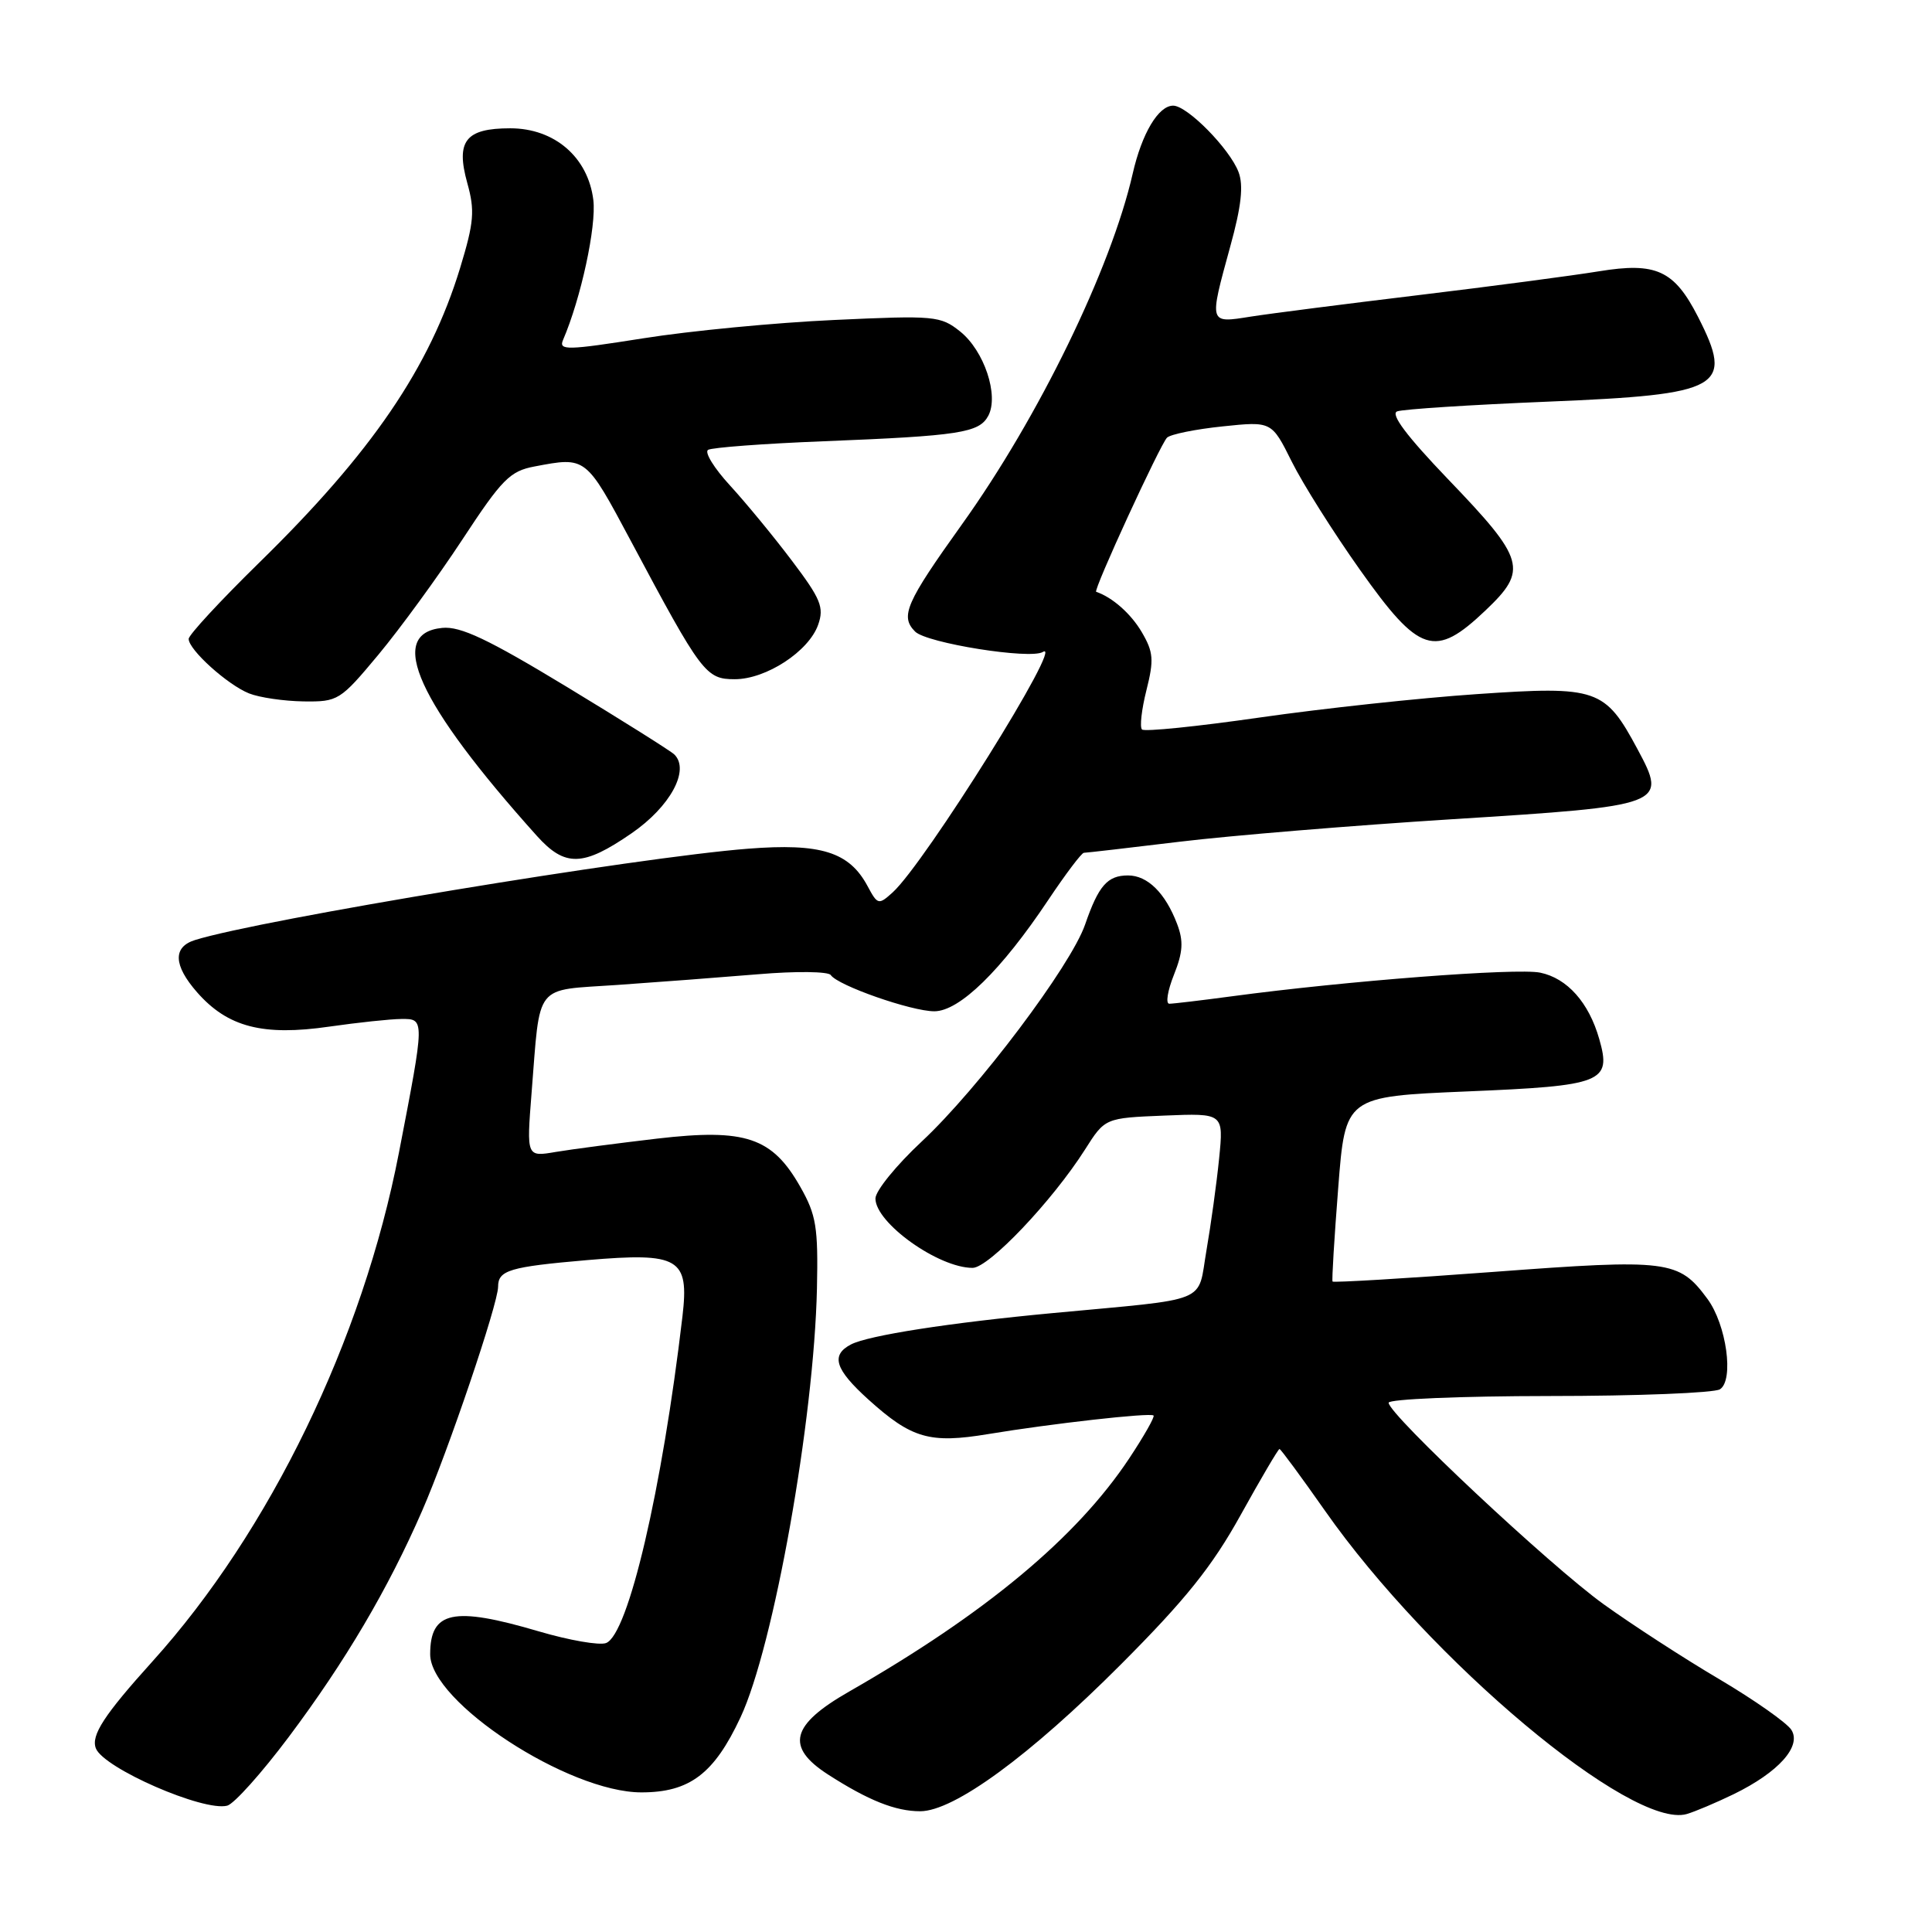<?xml version="1.0" encoding="UTF-8" standalone="no"?>
<!DOCTYPE svg PUBLIC "-//W3C//DTD SVG 1.1//EN" "http://www.w3.org/Graphics/SVG/1.1/DTD/svg11.dtd" >
<svg xmlns="http://www.w3.org/2000/svg" xmlns:xlink="http://www.w3.org/1999/xlink" version="1.1" viewBox="0 0 256 256">
 <g >
 <path fill="currentColor"
d=" M 229.74 237.73 C 235.67 234.83 238.74 231.40 237.37 229.22 C 236.78 228.29 232.49 225.27 227.83 222.51 C 223.16 219.76 216.26 215.28 212.49 212.57 C 205.41 207.48 184.00 187.41 184.00 185.87 C 184.00 185.39 193.56 184.99 205.25 184.98 C 216.94 184.98 227.13 184.57 227.90 184.09 C 229.79 182.89 228.77 175.51 226.23 172.09 C 222.45 166.97 221.07 166.80 197.94 168.53 C 186.30 169.40 176.69 169.97 176.57 169.81 C 176.46 169.64 176.80 164.05 177.32 157.40 C 178.26 145.30 178.26 145.30 194.38 144.62 C 212.41 143.87 213.55 143.42 211.91 137.68 C 210.53 132.83 207.66 129.62 204.08 128.88 C 200.96 128.24 178.34 129.98 163.18 132.02 C 159.15 132.56 155.44 133.00 154.94 133.00 C 154.43 133.00 154.71 131.28 155.55 129.17 C 156.75 126.16 156.84 124.71 155.97 122.42 C 154.41 118.32 152.06 116.00 149.47 116.00 C 146.74 116.00 145.56 117.35 143.78 122.51 C 141.89 127.97 129.63 144.26 122.15 151.24 C 118.77 154.39 116.00 157.80 116.00 158.81 C 116.00 162.04 124.34 168.00 128.87 168.00 C 131.02 168.00 139.44 159.13 143.77 152.32 C 146.42 148.14 146.42 148.14 154.28 147.82 C 162.14 147.50 162.14 147.50 161.54 153.50 C 161.21 156.80 160.45 162.29 159.86 165.70 C 158.63 172.82 160.62 172.01 139.50 173.99 C 125.82 175.27 115.04 176.95 112.75 178.15 C 110.05 179.57 110.64 181.44 115.05 185.43 C 120.80 190.62 123.19 191.31 130.96 190.02 C 139.28 188.64 152.39 187.16 152.85 187.56 C 153.04 187.73 151.59 190.28 149.63 193.24 C 142.66 203.74 130.58 213.80 112.50 224.15 C 104.79 228.56 104.05 231.47 109.70 235.12 C 115.06 238.57 118.65 240.00 121.93 240.00 C 126.40 240.00 136.45 232.65 148.52 220.55 C 157.10 211.95 160.62 207.56 164.39 200.75 C 167.06 195.94 169.37 192.00 169.54 192.00 C 169.70 192.00 172.41 195.68 175.56 200.17 C 189.46 220.01 216.23 242.45 223.50 240.37 C 224.60 240.05 227.41 238.86 229.74 237.73 Z  M 38.25 230.17 C 45.76 220.15 51.42 210.55 55.93 200.20 C 59.37 192.32 66.00 172.76 66.00 170.50 C 66.00 168.31 67.52 167.86 77.81 166.97 C 90.01 165.93 91.33 166.71 90.43 174.42 C 87.73 197.40 83.25 216.58 80.31 217.71 C 79.44 218.05 75.42 217.35 71.38 216.16 C 60.05 212.82 57.00 213.47 57.00 219.20 C 57.00 225.53 75.31 237.50 84.99 237.50 C 91.37 237.50 94.62 235.05 98.12 227.56 C 102.52 218.16 107.86 188.18 108.25 170.73 C 108.42 162.62 108.16 160.99 106.06 157.29 C 102.33 150.70 98.80 149.51 87.09 150.87 C 81.82 151.49 75.76 152.28 73.63 152.64 C 69.77 153.30 69.77 153.30 70.43 144.90 C 71.62 130.04 70.64 131.28 81.81 130.51 C 87.14 130.14 95.55 129.50 100.50 129.09 C 105.45 128.67 109.76 128.72 110.08 129.20 C 111.01 130.59 120.77 134.00 123.80 134.00 C 127.13 134.00 132.67 128.59 138.90 119.25 C 141.20 115.81 143.32 113.00 143.62 113.00 C 143.93 113.00 149.65 112.34 156.34 111.53 C 163.03 110.72 179.27 109.38 192.44 108.55 C 220.66 106.78 220.95 106.67 216.99 99.29 C 212.67 91.23 211.66 90.88 195.75 91.97 C 188.18 92.48 175.23 93.88 166.95 95.07 C 158.68 96.26 151.64 96.98 151.32 96.66 C 151.00 96.34 151.27 93.99 151.91 91.45 C 152.92 87.44 152.84 86.40 151.29 83.76 C 149.86 81.32 147.39 79.14 145.25 78.42 C 144.81 78.27 153.75 58.85 154.64 57.99 C 155.12 57.54 158.43 56.87 162.00 56.50 C 168.50 55.82 168.50 55.82 171.16 61.16 C 172.62 64.10 176.69 70.55 180.20 75.50 C 188.08 86.62 190.11 87.28 196.83 80.89 C 202.50 75.51 202.11 74.15 191.84 63.46 C 186.41 57.79 184.20 54.86 185.13 54.51 C 185.88 54.22 194.88 53.64 205.12 53.22 C 228.22 52.27 229.79 51.39 224.99 41.97 C 221.84 35.81 219.44 34.71 211.86 35.95 C 208.36 36.52 197.62 37.94 188.00 39.10 C 178.38 40.26 168.36 41.54 165.75 41.95 C 160.14 42.84 160.18 43.00 163.02 32.64 C 164.49 27.32 164.79 24.57 164.11 22.79 C 162.94 19.71 157.32 14.00 155.45 14.00 C 153.49 14.00 151.30 17.69 150.09 23.00 C 147.22 35.59 137.62 55.31 127.45 69.50 C 120.03 79.87 119.24 81.67 121.26 83.69 C 122.79 85.22 136.53 87.41 138.18 86.39 C 141.22 84.51 122.55 114.39 118.28 118.25 C 116.42 119.93 116.29 119.90 114.96 117.42 C 112.53 112.88 108.77 111.70 99.10 112.46 C 84.50 113.59 34.41 121.87 25.84 124.56 C 22.88 125.48 22.98 127.91 26.12 131.49 C 30.17 136.10 34.83 137.31 43.65 136.03 C 47.42 135.49 51.71 135.03 53.19 135.02 C 56.30 135.00 56.30 134.94 52.86 152.74 C 48.07 177.51 35.74 202.94 20.18 220.17 C 13.80 227.24 12.04 229.94 12.70 231.66 C 13.71 234.29 26.98 240.08 30.11 239.26 C 31.02 239.02 34.68 234.93 38.25 230.17 Z  M 83.68 110.42 C 88.81 106.89 91.45 102.03 89.35 99.97 C 88.88 99.51 82.47 95.48 75.10 91.01 C 64.67 84.69 61.02 82.96 58.60 83.20 C 51.14 83.92 55.35 93.17 71.13 110.75 C 74.87 114.91 77.25 114.85 83.68 110.42 Z  M 50.14 86.75 C 53.00 83.31 58.01 76.45 61.26 71.50 C 66.51 63.50 67.57 62.42 70.83 61.81 C 77.69 60.51 77.59 60.44 83.63 71.75 C 92.96 89.25 93.53 90.00 97.36 90.00 C 101.52 90.00 107.17 86.31 108.41 82.78 C 109.22 80.48 108.76 79.36 104.95 74.32 C 102.54 71.12 98.84 66.63 96.74 64.34 C 94.63 62.05 93.32 59.92 93.82 59.61 C 94.33 59.30 101.21 58.78 109.12 58.47 C 127.16 57.75 129.74 57.35 130.95 55.10 C 132.39 52.40 130.41 46.47 127.22 43.92 C 124.62 41.85 123.86 41.78 110.50 42.40 C 102.80 42.75 91.42 43.84 85.22 44.83 C 75.15 46.42 74.01 46.45 74.60 45.06 C 76.98 39.53 79.04 29.98 78.62 26.50 C 77.92 20.83 73.48 17.00 67.61 17.00 C 61.69 17.00 60.37 18.68 61.92 24.26 C 62.94 27.92 62.81 29.45 60.97 35.50 C 56.93 48.73 49.27 59.96 34.30 74.60 C 29.19 79.61 25.00 84.13 25.00 84.66 C 25.00 86.10 30.15 90.74 33.00 91.88 C 34.38 92.43 37.62 92.90 40.21 92.94 C 44.80 93.00 45.07 92.83 50.14 86.75 Z "/>
</g>
</svg>